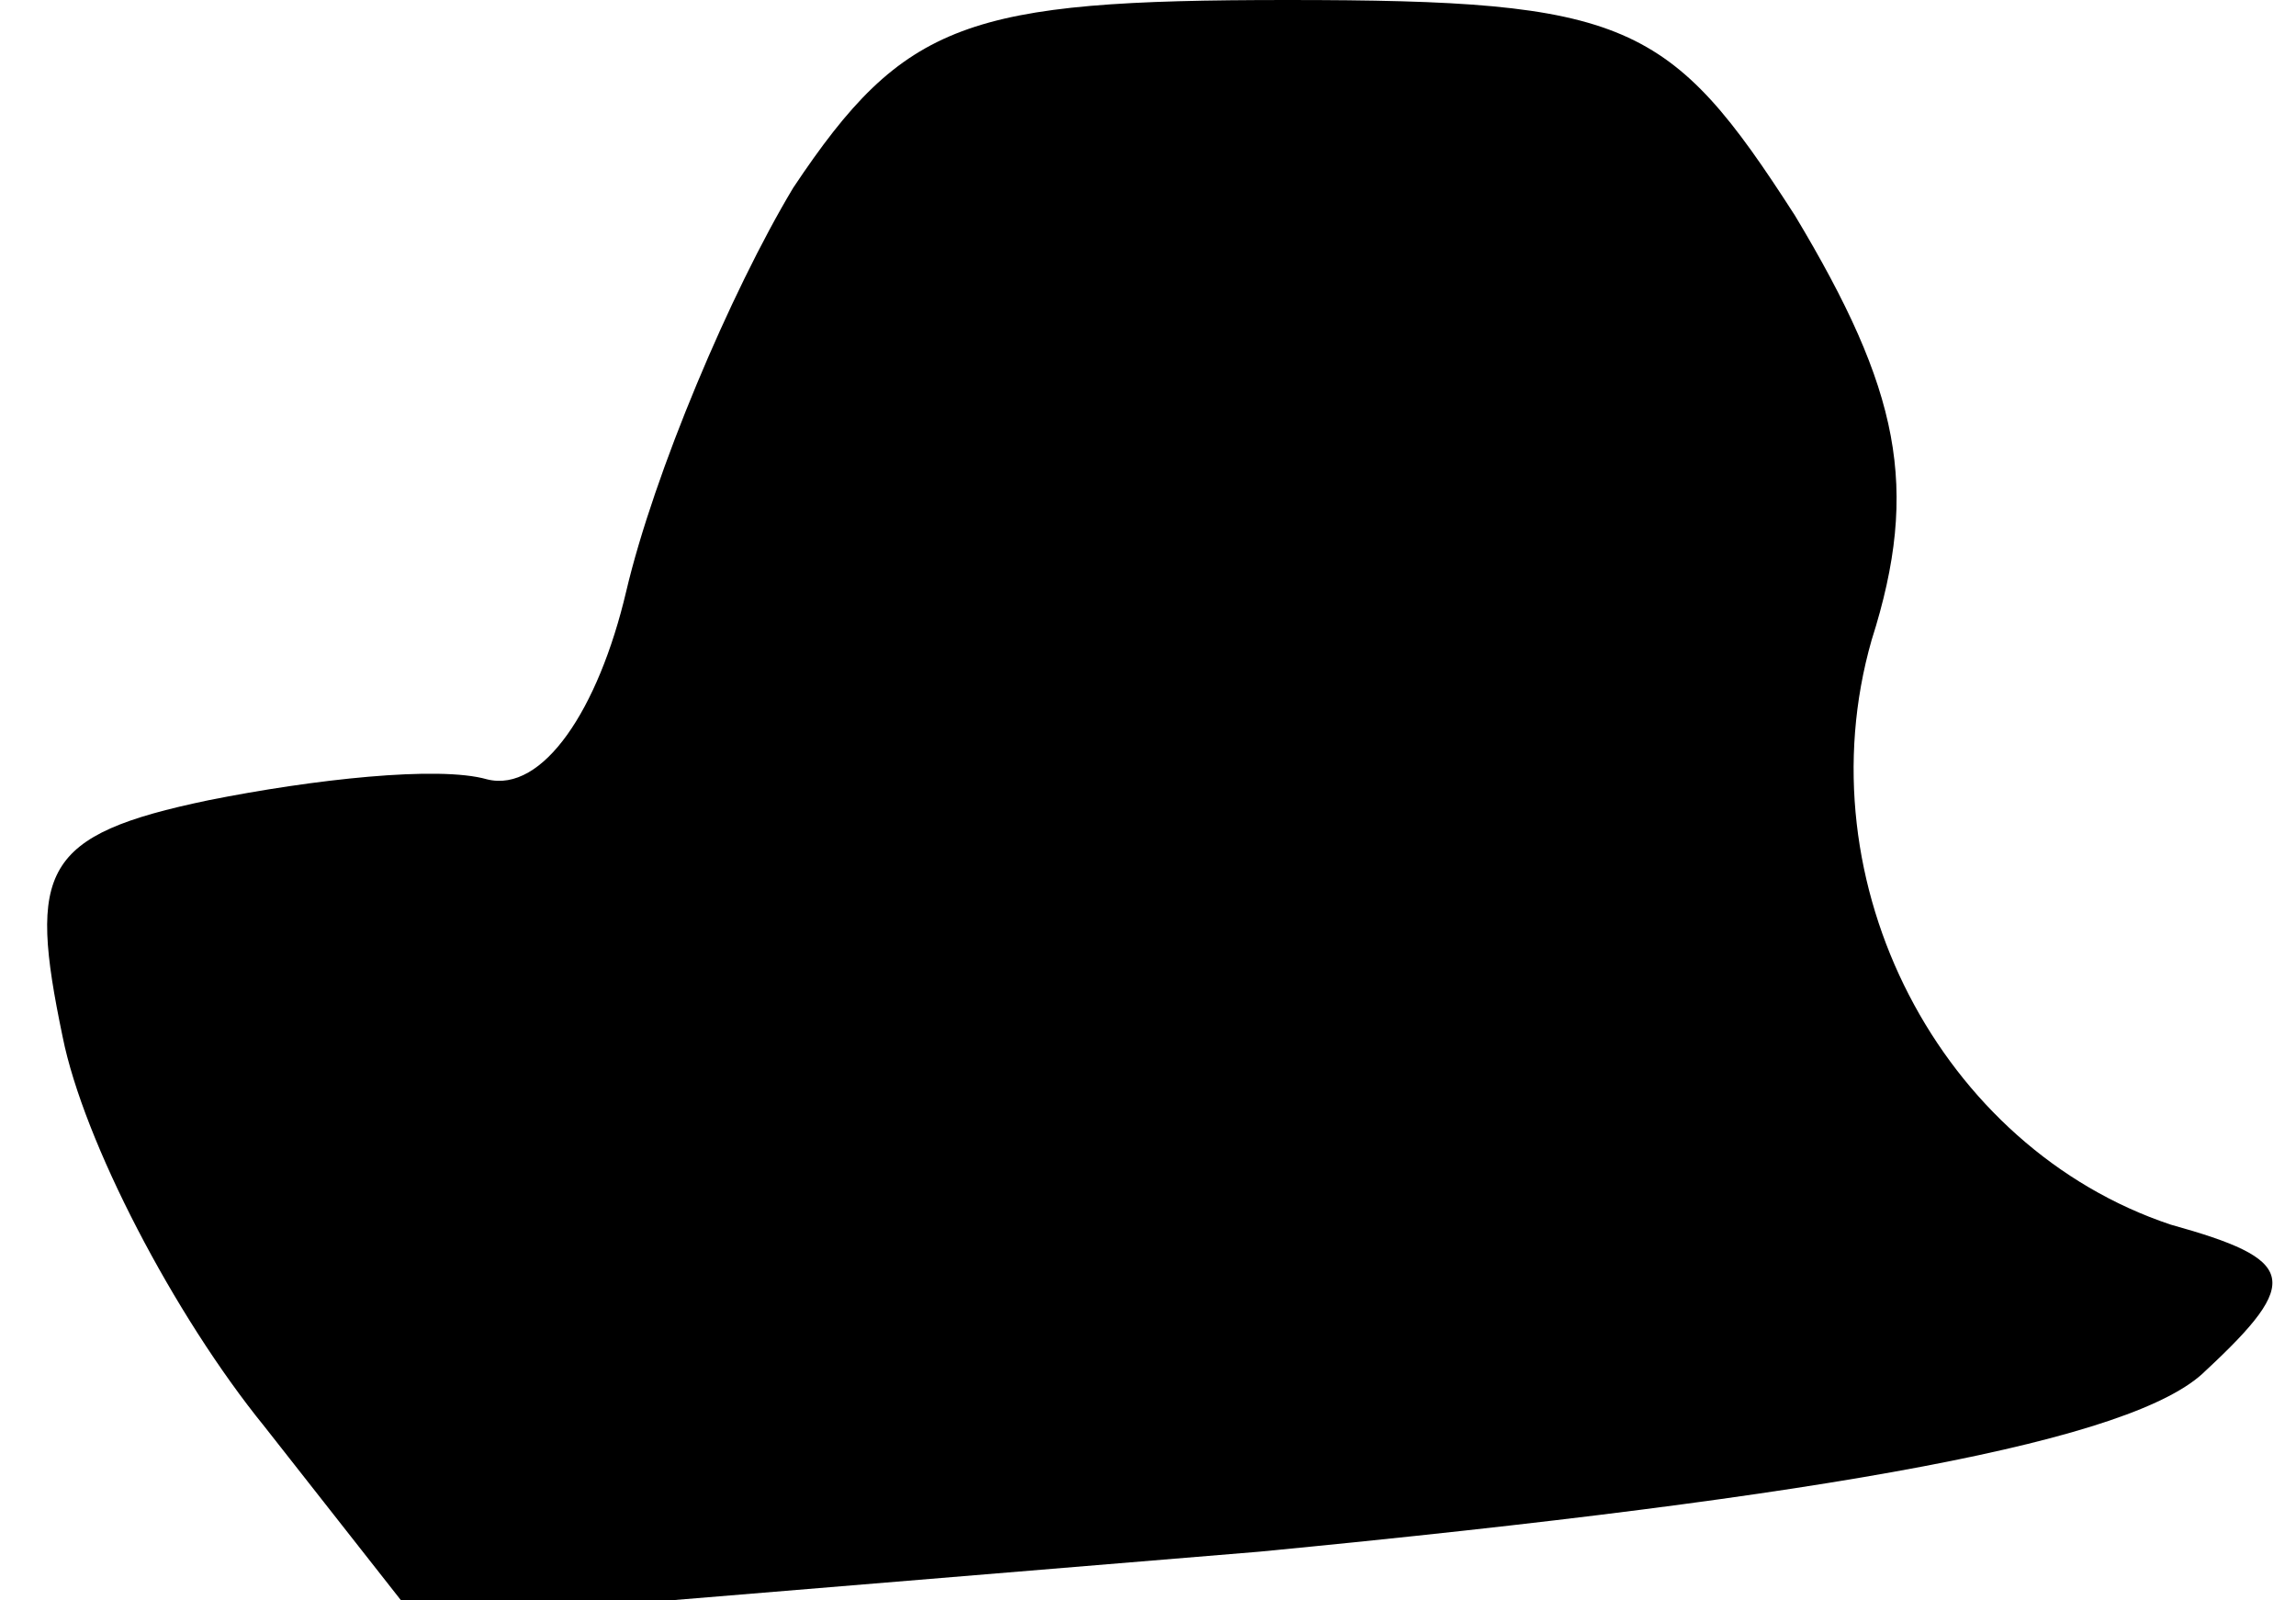 <?xml version="1.0" standalone="no"?>
<!DOCTYPE svg PUBLIC "-//W3C//DTD SVG 20010904//EN"
 "http://www.w3.org/TR/2001/REC-SVG-20010904/DTD/svg10.dtd">
<svg version="1.0" xmlns="http://www.w3.org/2000/svg"
 width="33pt" height="23pt" viewBox="0 0 33 23"
 preserveAspectRatio="xMidYMid meet">
<g transform="translate(0,23) scale(0.1,-0.1)"
fill="#000000" stroke="none">
<path fill="#000000" stroke="none" d="M114 203 c-9 -15 -20 -41 -24 -58 -4
-17 -12 -29 -20 -27 -7 2 -25 0 -40 -3 -24 -5 -26 -10 -21 -34 3 -15 16 -40
29 -56 l22 -28 121 10 c83 8 126 16 136 26 14 13 13 16 -5 21 -33 11 -53 49
-43 84 7 22 4 36 -11 61 -18 28 -24 31 -73 31 -46 0 -55 -3 -71 -27z"/>
</g>
</svg>
